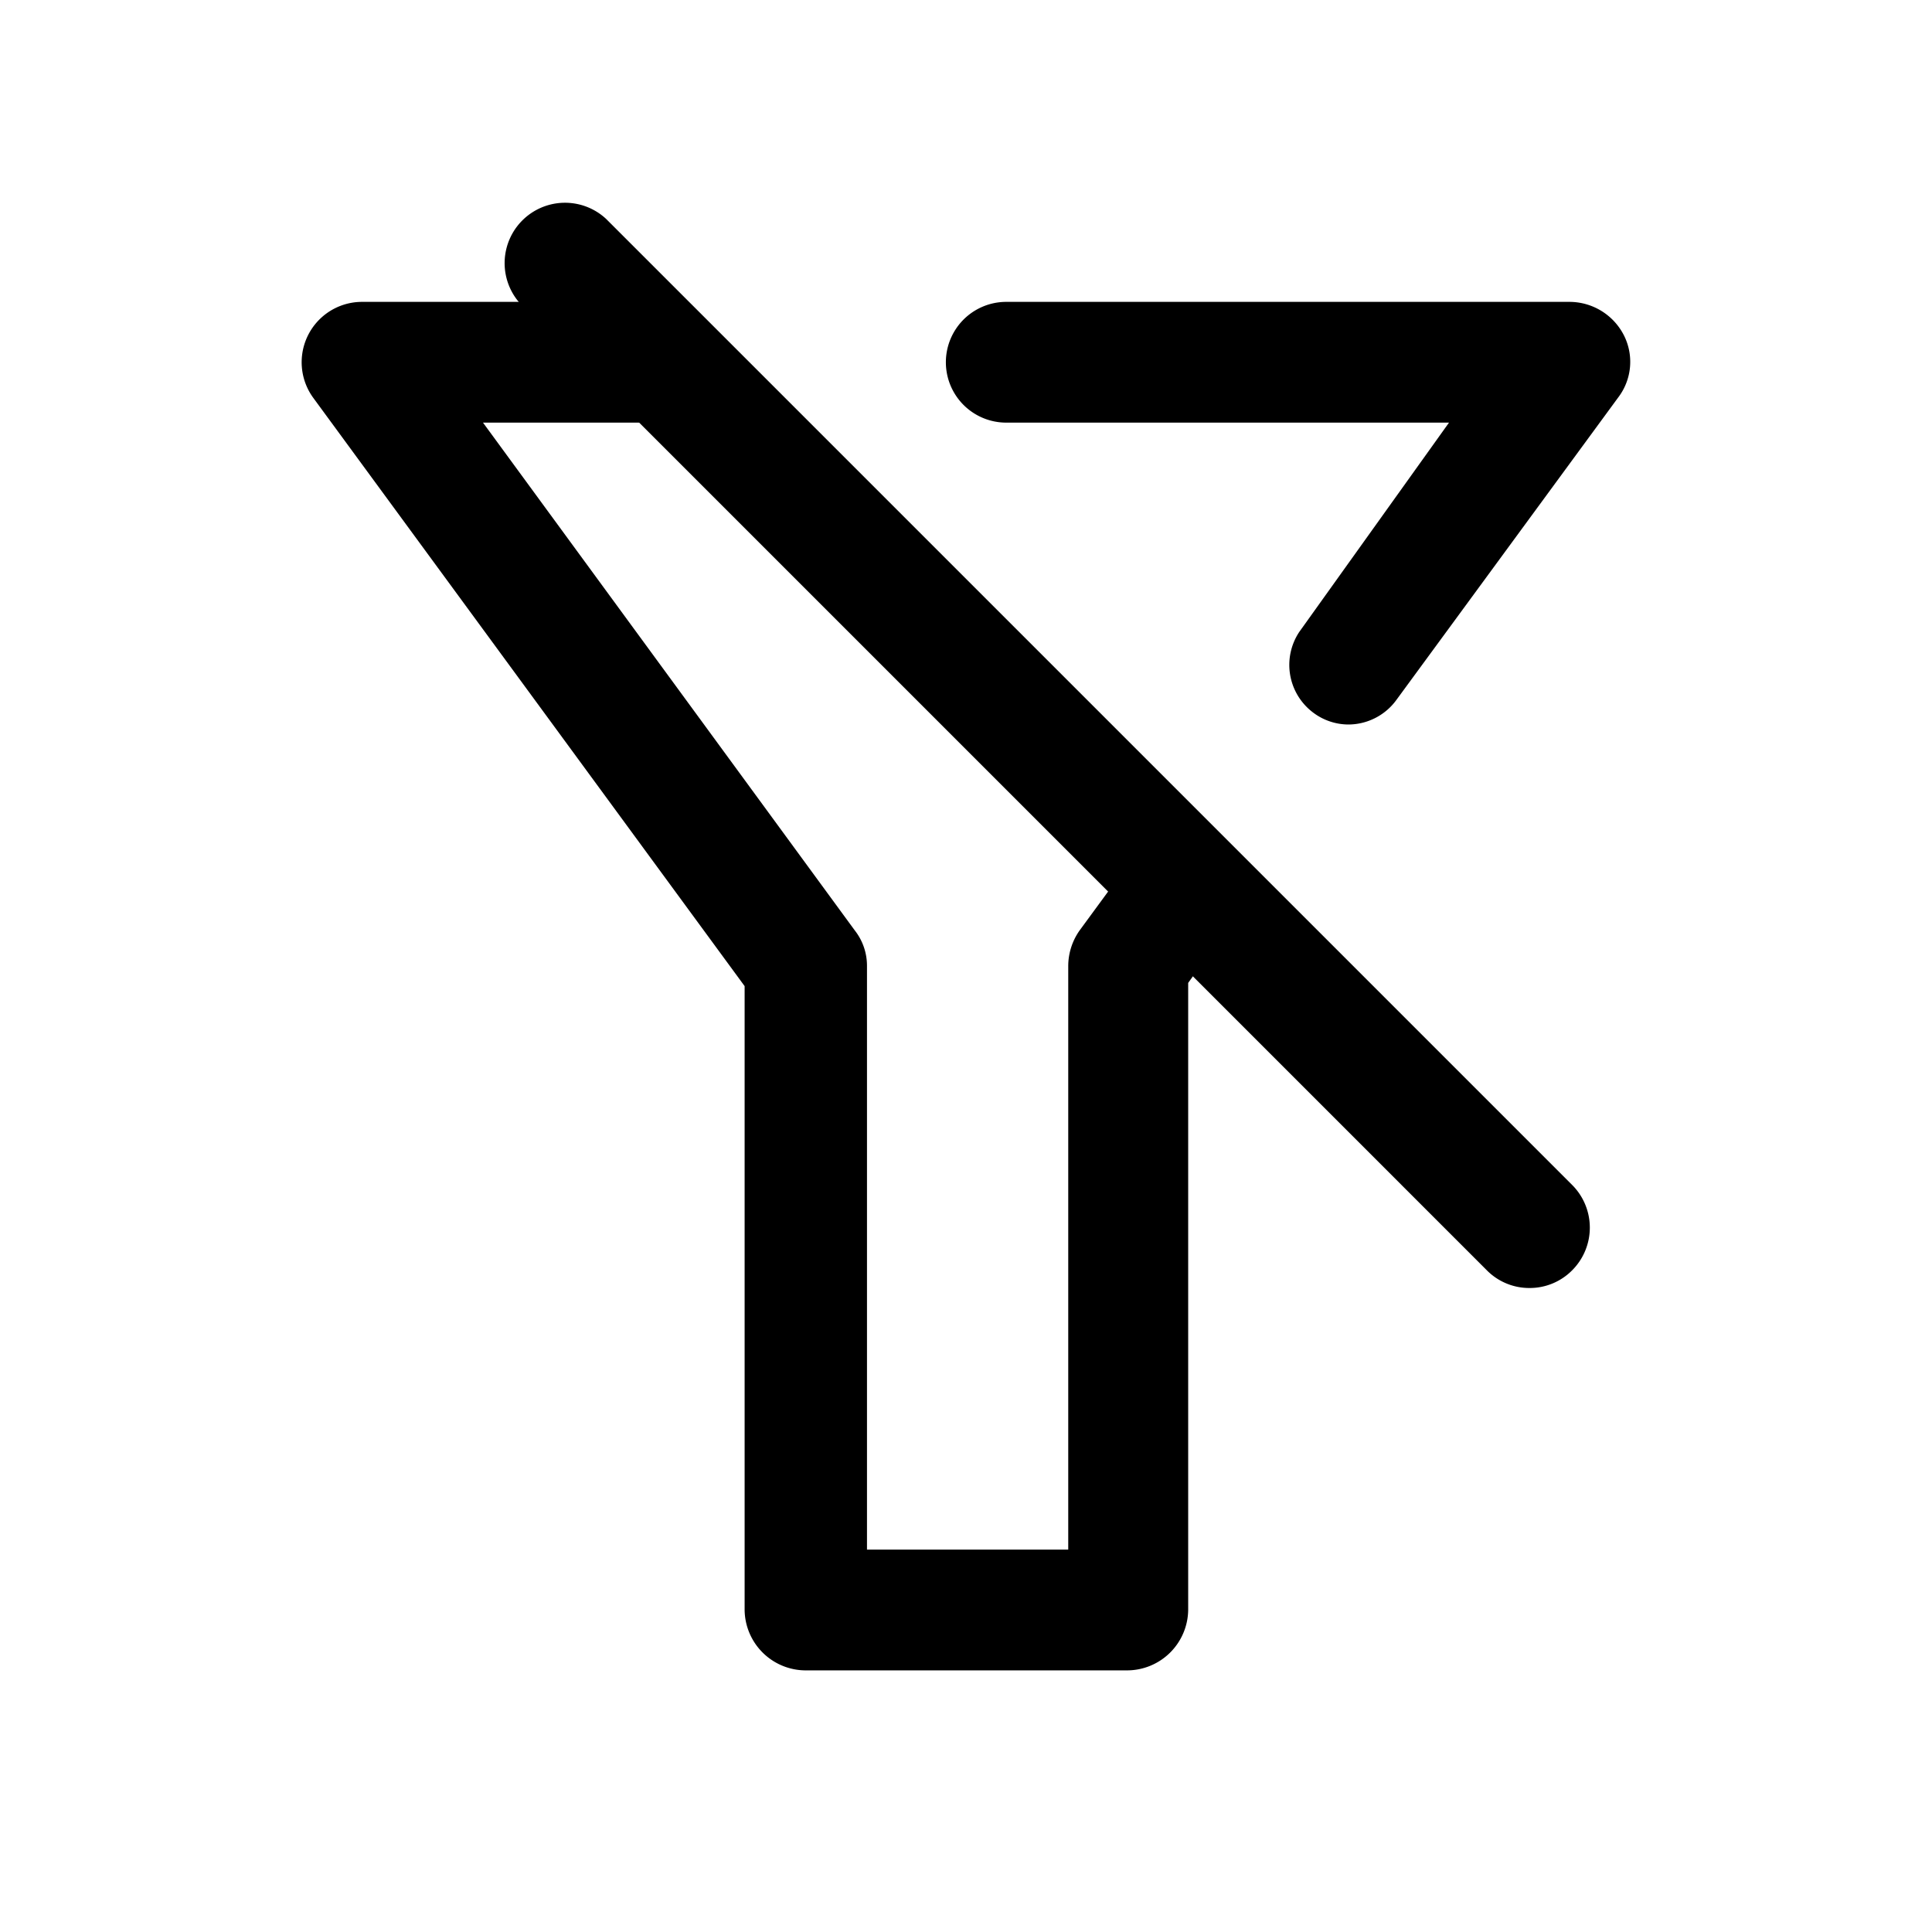 <svg xmlns="http://www.w3.org/2000/svg" viewBox="0 0 24 24"><g id="filter-slash"><path d="M14,20.75H10A.76.76,0,0,1,9.25,20V12.25L3.89,4.94A.75.75,0,0,1,4.5,3.75H8a.75.75,0,0,1,0,1.5H6l4.62,6.31a.71.71,0,0,1,.15.44v7.25h2.5V12a.77.77,0,0,1,.14-.44l.55-.75A.74.74,0,0,1,15,10.65a.73.73,0,0,1,.16,1l-.4.56V20A.76.76,0,0,1,14,20.75Z"/><path d="M16.75,9a.73.73,0,0,1-.44-.15.74.74,0,0,1-.17-1L18,5.25H12.5a.75.75,0,0,1,0-1.5h7a.76.76,0,0,1,.67.41.73.73,0,0,1-.07.78L17.35,8.69A.74.74,0,0,1,16.75,9Z"/><path d="M19,16a.74.74,0,0,1-.53-.22l-12-12A.75.75,0,0,1,7.53,2.72l12,12a.75.75,0,0,1,0,1.06A.74.74,0,0,1,19,16Z"/></g></svg>